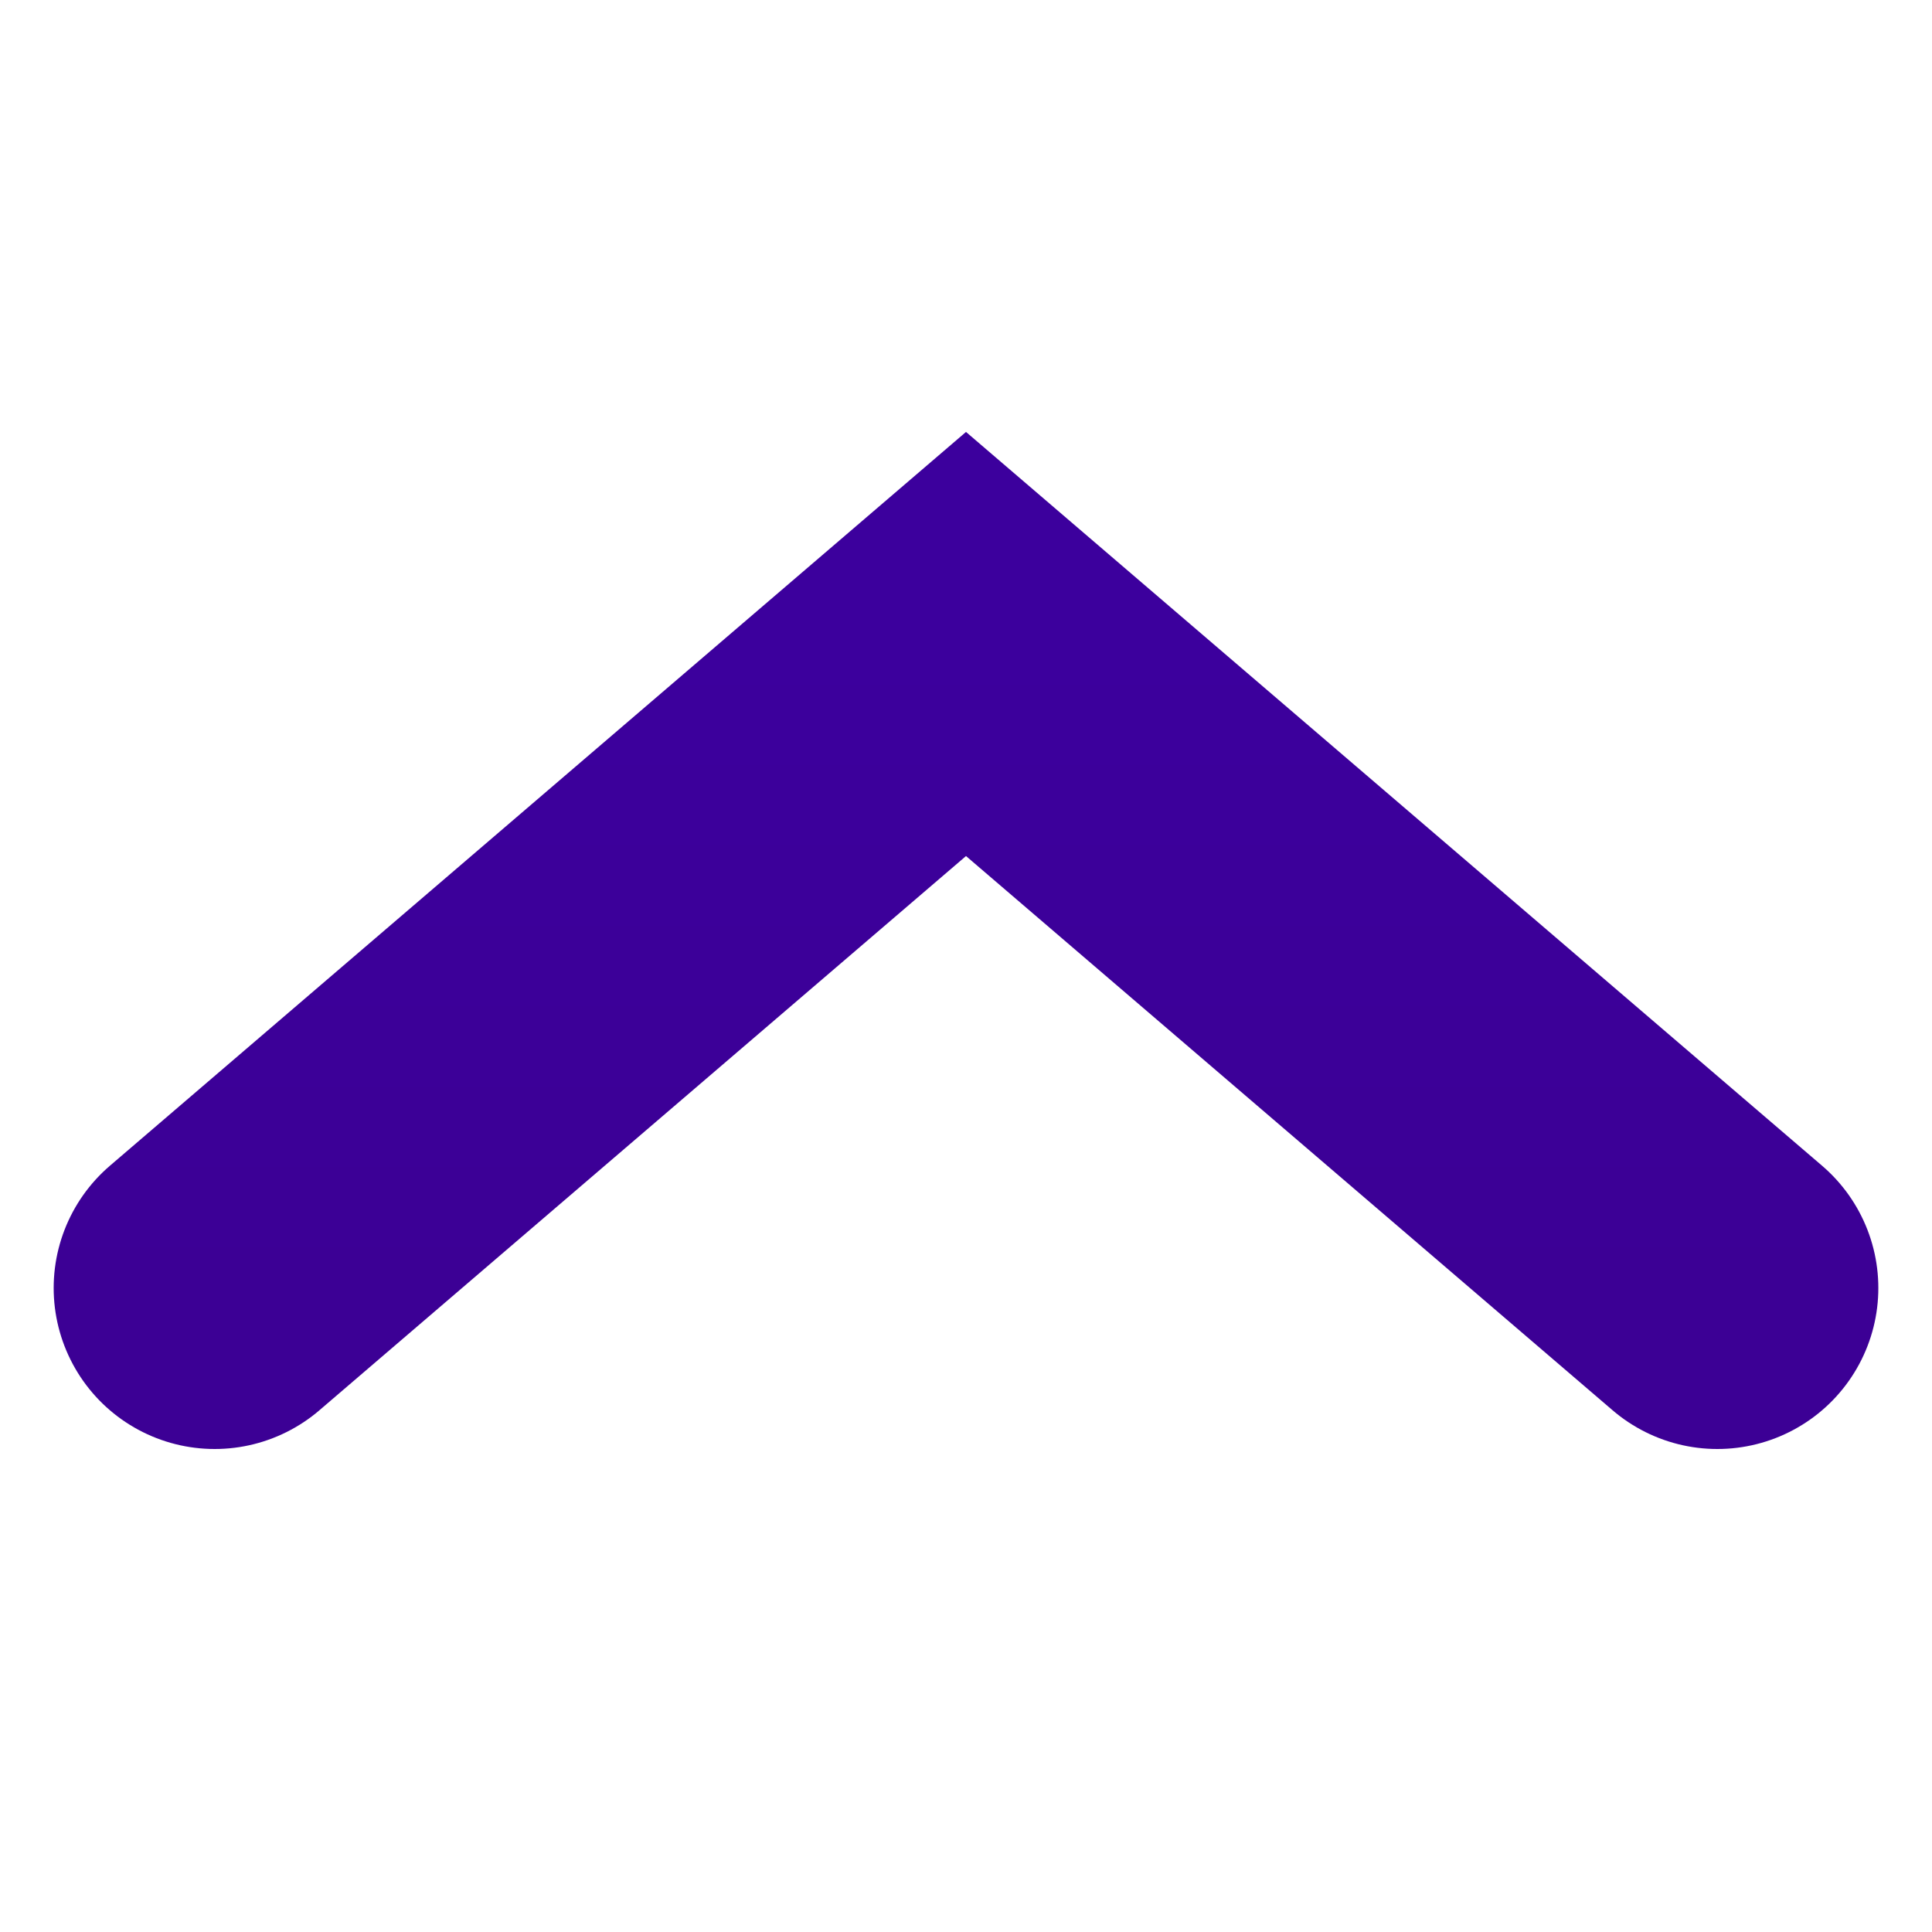 <svg width="18" height="18" viewBox="0 0 18 18" fill="none" xmlns="http://www.w3.org/2000/svg">
<rect width="18" height="18" fill="white"/>
<path d="M2 12L9 6L16 12" stroke="url(#paint0_linear)" stroke-width="3" stroke-linecap="round"/>
<defs>
<linearGradient id="paint0_linear" x1="9" y1="12" x2="9" y2="6" gradientUnits="userSpaceOnUse">
<stop stop-color="#3C0095"/>
<stop offset="1" stop-color="#3C009D"/>
</linearGradient>
</defs>
</svg>

